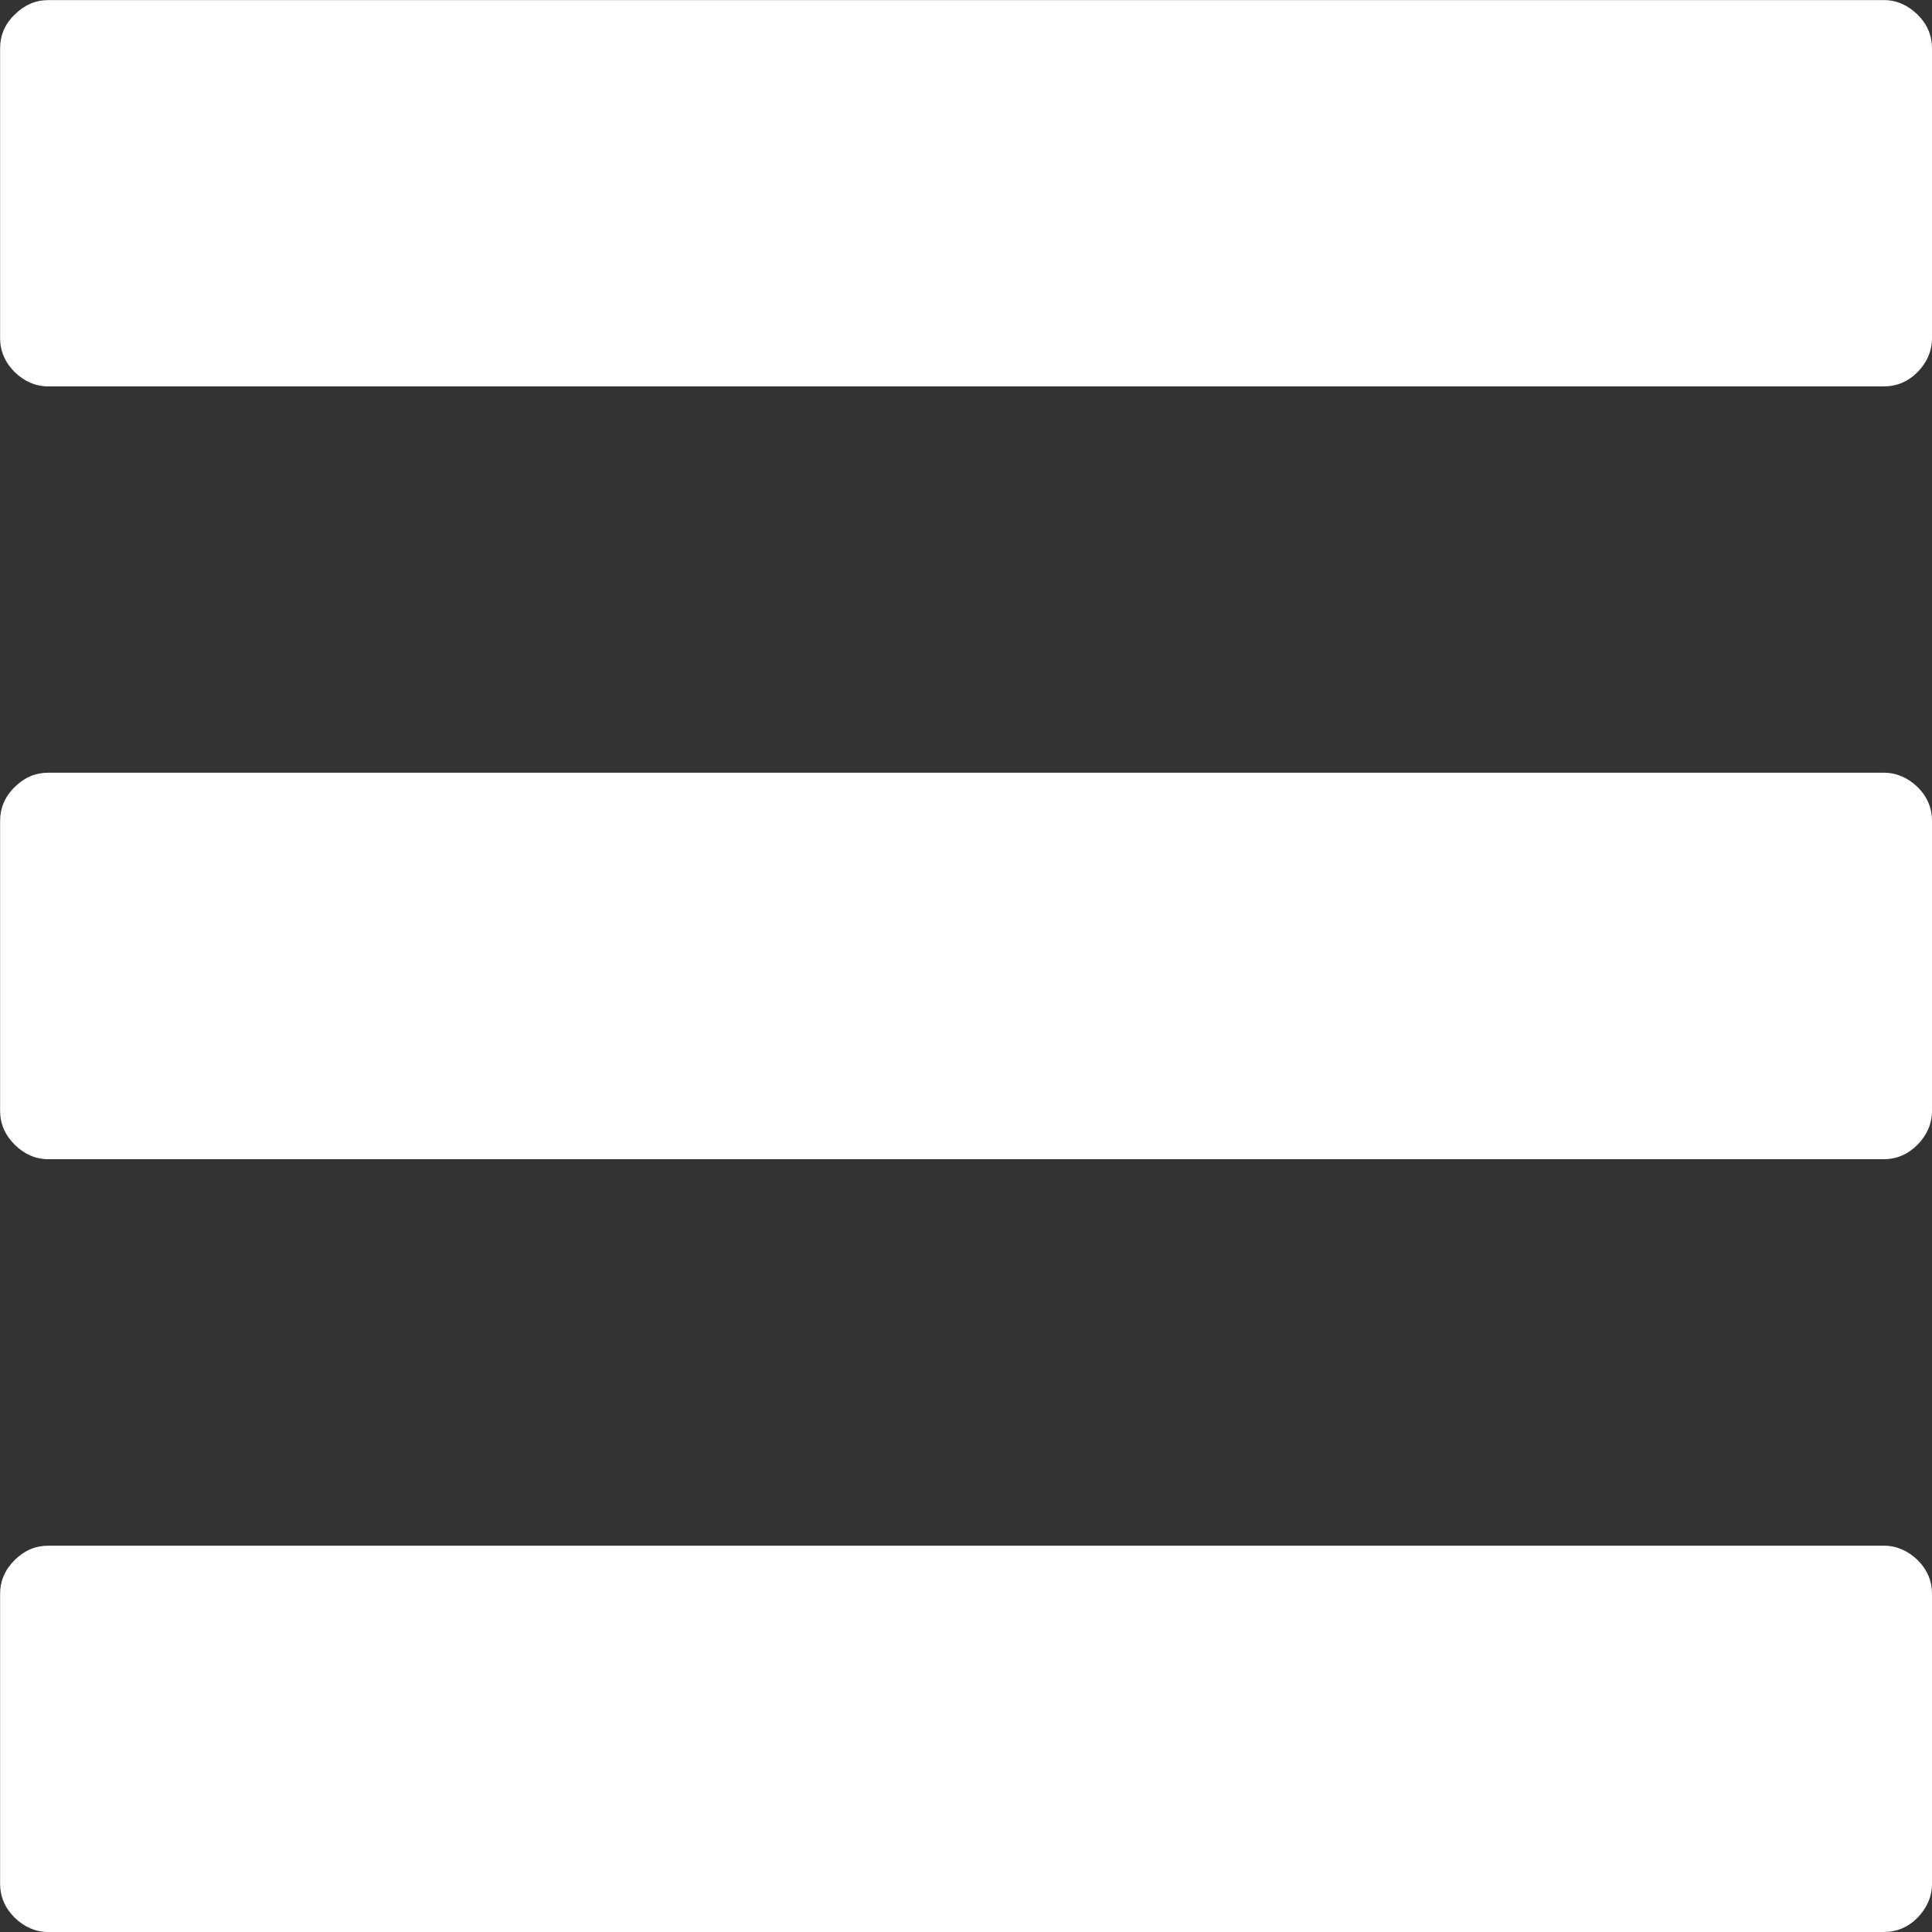 <?xml version="1.0" encoding="UTF-8"?>
<!DOCTYPE svg PUBLIC "-//W3C//DTD SVG 1.1//EN" "http://www.w3.org/Graphics/SVG/1.1/DTD/svg11.dtd">
<!-- Creator: CorelDRAW 2017 -->
<svg xmlns="http://www.w3.org/2000/svg" xml:space="preserve" width="205.8mm" height="205.8mm" version="1.1" style="shape-rendering:geometricPrecision; text-rendering:geometricPrecision; image-rendering:optimizeQuality; fill-rule:evenodd; clip-rule:evenodd"
viewBox="0 0 20580 20580"
 xmlns:xlink="http://www.w3.org/1999/xlink">
 <rect x="0" y="0" width="20580" height="20580" fill="#333333" stroke="none"/>
 <defs>
  <style type="text/css">
   <![CDATA[
    .fil0 {fill:white}
   ]]>
  </style>
 </defs>
 <g id="Слой_x0020_1">
  <g id="_1758417242224">
   <g>
    <path class="fil0" d="M515 4116c-137,0 -256,-53 -359,-153 -103,-103 -155,-223 -155,-361l0 -3087c0,-137 50,-258 155,-359 103,-103 223,-155 359,-155l19551 0c137,0 256,53 361,155 103,103 153,223 153,359l0 3087c0,137 -53,258 -153,361 -103,103 -223,153 -361,153l-19551 0zm0 8232c-137,0 -256,-53 -359,-155 -103,-103 -155,-223 -155,-361l0 -3087c0,-137 50,-258 155,-361 103,-103 223,-153 359,-153l19551 0c137,0 256,53 361,153 103,103 153,223 153,361l0 3087c0,137 -53,258 -153,361 -103,103 -223,155 -361,155l-19551 0zm0 8232c-137,0 -256,-53 -359,-153 -105,-105 -155,-225 -155,-361l0 -3087c0,-137 50,-256 155,-361 103,-103 223,-153 359,-153l19551 0c137,0 256,53 361,153 103,103 153,223 153,361l0 3087c0,137 -53,256 -153,361 -103,103 -223,153 -361,153l-19551 0z"/>
   </g>
  </g>
 </g>
</svg>
